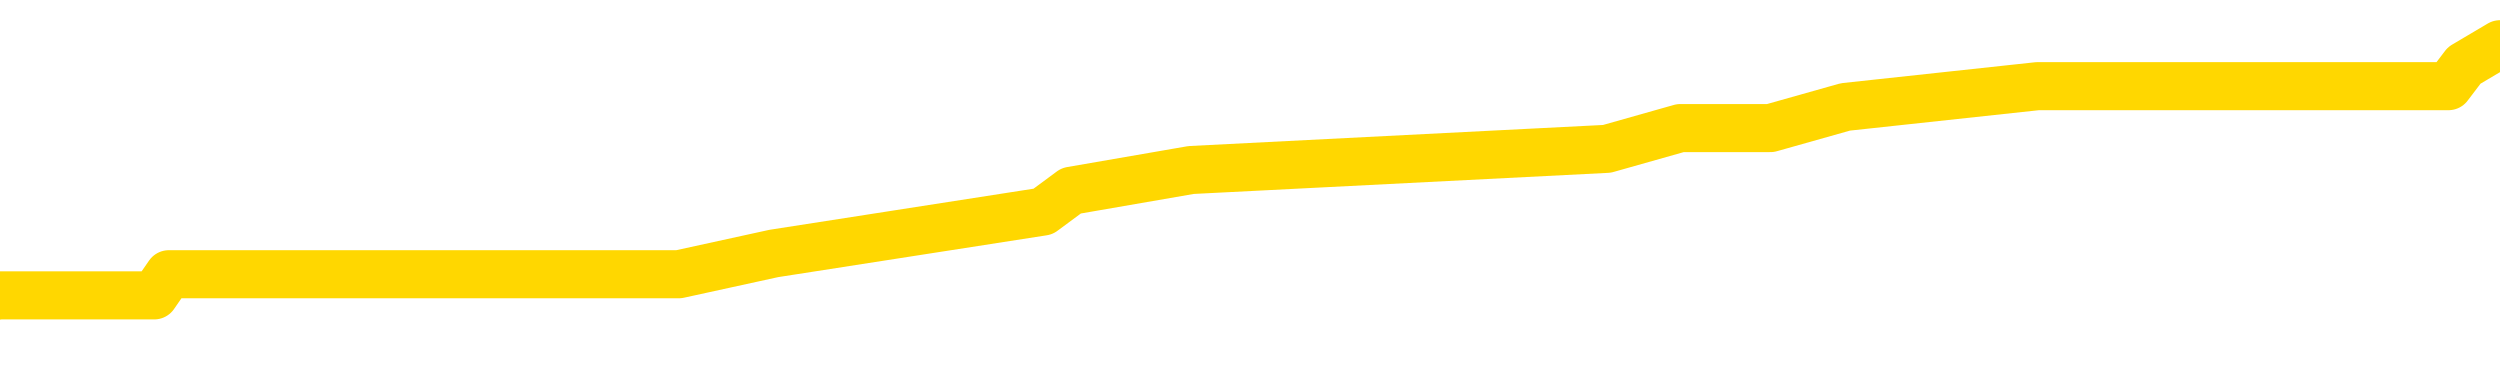 <svg xmlns="http://www.w3.org/2000/svg" version="1.1" viewBox="0 0 6500 1000">
	<path fill="none" stroke="gold" stroke-width="125" stroke-linecap="round" stroke-linejoin="round" d="M0 126216  L-711558 126216 L-711374 126162 L-710884 126053 L-710590 125999 L-710279 125890 L-710044 125836 L-709991 125727 L-709932 125618 L-709778 125564 L-709738 125455 L-709605 125401 L-709313 125346 L-708772 125346 L-708162 125292 L-708114 125292 L-707474 125238 L-707440 125238 L-706915 125238 L-706782 125183 L-706392 125075 L-706064 124966 L-705947 124857 L-705736 124748 L-705019 124748 L-704449 124694 L-704341 124694 L-704167 124640 L-703946 124531 L-703544 124476 L-703518 124368 L-702590 124259 L-702503 124150 L-702421 124041 L-702351 123933 L-702053 123878 L-701901 123769 L-700011 123824 L-699910 123824 L-699648 123824 L-699354 123878 L-699213 123769 L-698964 123769 L-698929 123715 L-698770 123661 L-698307 123552 L-698054 123498 L-697841 123389 L-697590 123334 L-697241 123280 L-696314 123171 L-696220 123063 L-695809 123008 L-694639 122899 L-693449 122845 L-693357 122736 L-693330 122628 L-693064 122519 L-692765 122410 L-692636 122301 L-692599 122193 L-691784 122193 L-691400 122247 L-690340 122301 L-690278 122301 L-690013 123389 L-689542 124422 L-689349 125455 L-689086 126488 L-688749 126434 L-688613 126380 L-688158 126325 L-687415 126271 L-687397 126216 L-687232 126108 L-687164 126108 L-686648 126053 L-685619 126053 L-685423 125999 L-684934 125945 L-684572 125890 L-684163 125890 L-683778 125945 L-682074 125945 L-681976 125945 L-681905 125945 L-681843 125945 L-681659 125890 L-681322 125890 L-680682 125836 L-680605 125781 L-680544 125781 L-680357 125727 L-680277 125727 L-680100 125673 L-680081 125618 L-679851 125618 L-679463 125564 L-678575 125564 L-678535 125510 L-678447 125455 L-678420 125346 L-677412 125292 L-677262 125183 L-677238 125129 L-677105 125075 L-677065 125020 L-675807 124966 L-675749 124966 L-675209 124911 L-675157 124911 L-675110 124911 L-674715 124857 L-674575 124803 L-674375 124748 L-674229 124748 L-674064 124748 L-673787 124803 L-673429 124803 L-672876 124748 L-672231 124694 L-671973 124585 L-671819 124531 L-671418 124476 L-671378 124422 L-671257 124368 L-671195 124422 L-671181 124422 L-671087 124422 L-670794 124368 L-670643 124150 L-670313 124041 L-670235 123933 L-670159 123878 L-669932 123715 L-669866 123606 L-669638 123498 L-669586 123389 L-669421 123334 L-668415 123280 L-668232 123226 L-667681 123171 L-667288 123063 L-666890 123008 L-666040 122899 L-665962 122845 L-665383 122791 L-664942 122791 L-664701 122736 L-664543 122736 L-664143 122628 L-664122 122628 L-663677 122573 L-663272 122519 L-663136 122410 L-662961 122301 L-662824 122193 L-662574 122084 L-661574 122029 L-661492 121975 L-661357 121921 L-661318 121866 L-660428 121812 L-660212 121758 L-659769 121703 L-659652 121649 L-659595 121594 L-658919 121594 L-658818 121540 L-658790 121540 L-657448 121486 L-657042 121431 L-657003 121377 L-656074 121323 L-655976 121268 L-655843 121214 L-655439 121159 L-655413 121105 L-655320 121051 L-655103 120996 L-654692 120887 L-653539 120779 L-653247 120670 L-653218 120561 L-652610 120507 L-652360 120398 L-652340 120344 L-651411 120289 L-651360 120181 L-651237 120126 L-651220 120017 L-651064 119963 L-650889 119854 L-650752 119800 L-650696 119746 L-650588 119691 L-650503 119637 L-650269 119582 L-650194 119528 L-649886 119474 L-649768 119419 L-649598 119365 L-649507 119311 L-649404 119311 L-649381 119256 L-649304 119256 L-649206 119147 L-648839 119093 L-648735 119039 L-648231 118984 L-647779 118930 L-647741 118876 L-647717 118821 L-647676 118767 L-647548 118712 L-647447 118658 L-647005 118604 L-646723 118549 L-646131 118495 L-646000 118441 L-645726 118332 L-645573 118277 L-645420 118223 L-645335 118114 L-645257 118060 L-645071 118005 L-645021 118005 L-644993 117951 L-644914 117897 L-644890 117842 L-644607 117734 L-644003 117625 L-643008 117570 L-642710 117516 L-641976 117462 L-641731 117407 L-641642 117353 L-641064 117299 L-640366 117244 L-639614 117190 L-639295 117135 L-638912 117027 L-638835 116972 L-638201 116918 L-638015 116864 L-637927 116864 L-637798 116864 L-637485 116809 L-637436 116755 L-637294 116700 L-637272 116646 L-636304 116592 L-635759 116537 L-635281 116537 L-635220 116537 L-634896 116537 L-634875 116483 L-634812 116483 L-634602 116429 L-634525 116374 L-634470 116320 L-634448 116265 L-634409 116211 L-634393 116157 L-633636 116102 L-633619 116048 L-632820 115994 L-632667 115939 L-631762 115885 L-631256 115830 L-631027 115722 L-630985 115722 L-630870 115667 L-630694 115613 L-629939 115667 L-629804 115613 L-629640 115558 L-629322 115504 L-629146 115395 L-628124 115287 L-628101 115178 L-627850 115123 L-627637 115015 L-627003 114960 L-626765 114852 L-626732 114743 L-626554 114634 L-626474 114525 L-626384 114471 L-626320 114362 L-625879 114253 L-625856 114199 L-625315 114145 L-625059 114090 L-624564 114036 L-623687 113982 L-623650 113927 L-623598 113873 L-623557 113818 L-623439 113764 L-623163 113710 L-622956 113601 L-622759 113492 L-622735 113383 L-622685 113275 L-622646 113220 L-622568 113166 L-621970 113057 L-621910 113003 L-621807 112948 L-621653 112894 L-621021 112840 L-620340 112785 L-620037 112676 L-619690 112622 L-619493 112568 L-619445 112459 L-619124 112405 L-618497 112350 L-618350 112296 L-618314 112241 L-618256 112187 L-618179 112078 L-617938 112078 L-617850 112024 L-617756 111970 L-617462 111915 L-617327 111861 L-617267 111806 L-617230 111698 L-616958 111698 L-615952 111643 L-615777 111589 L-615726 111589 L-615433 111535 L-615241 111426 L-614908 111371 L-614401 111317 L-613839 111208 L-613824 111100 L-613808 111045 L-613707 110936 L-613593 110828 L-613553 110719 L-613516 110665 L-613450 110665 L-613422 110610 L-613283 110665 L-612990 110665 L-612940 110665 L-612835 110665 L-612570 110610 L-612106 110556 L-611961 110556 L-611906 110447 L-611849 110393 L-611658 110338 L-611293 110284 L-611079 110284 L-610884 110284 L-610826 110284 L-610767 110175 L-610613 110121 L-610344 110066 L-609914 110338 L-609898 110338 L-609821 110284 L-609757 110230 L-609628 109849 L-609604 109794 L-609320 109740 L-609272 109686 L-609218 109631 L-608755 109577 L-608717 109577 L-608676 109523 L-608486 109468 L-608005 109414 L-607518 109359 L-607502 109305 L-607464 109251 L-607207 109196 L-607130 109088 L-606900 109033 L-606884 108924 L-606589 108816 L-606147 108761 L-605700 108707 L-605196 108653 L-605042 108598 L-604755 108544 L-604715 108435 L-604384 108381 L-604162 108326 L-603645 108218 L-603569 108163 L-603322 108054 L-603127 107946 L-603067 107891 L-602291 107837 L-602217 107837 L-601986 107783 L-601970 107783 L-601908 107728 L-601712 107674 L-601248 107674 L-601225 107619 L-601095 107619 L-599794 107619 L-599778 107619 L-599700 107565 L-599607 107565 L-599390 107565 L-599237 107511 L-599059 107565 L-599005 107619 L-598718 107674 L-598678 107674 L-598309 107674 L-597868 107674 L-597685 107674 L-597364 107619 L-597069 107619 L-596623 107511 L-596551 107456 L-596089 107348 L-595651 107293 L-595469 107239 L-594015 107130 L-593883 107076 L-593426 106967 L-593200 106912 L-592814 106804 L-592297 106695 L-591343 106586 L-590549 106477 L-589874 106423 L-589449 106314 L-589138 106260 L-588908 106097 L-588224 105934 L-588211 105771 L-588001 105553 L-587979 105499 L-587805 105390 L-586855 105336 L-586587 105227 L-585772 105172 L-585461 105064 L-585424 105009 L-585366 104901 L-584749 104846 L-584112 104737 L-582486 104683 L-581812 104629 L-581170 104629 L-581092 104629 L-581036 104629 L-581000 104629 L-580972 104574 L-580860 104466 L-580842 104411 L-580819 104357 L-580666 104302 L-580612 104194 L-580534 104139 L-580415 104085 L-580317 104030 L-580200 103976 L-579930 103867 L-579661 103813 L-579643 103704 L-579443 103650 L-579297 103541 L-579070 103487 L-578936 103432 L-578627 103378 L-578567 103324 L-578214 103215 L-577865 103160 L-577764 103106 L-577700 102997 L-577640 102943 L-577256 102834 L-576875 102780 L-576771 102725 L-576510 102671 L-576239 102562 L-576080 102508 L-576047 102454 L-575986 102399 L-575844 102345 L-575660 102290 L-575616 102236 L-575328 102236 L-575312 102182 L-575078 102182 L-575017 102127 L-574979 102127 L-574399 102073 L-574266 102019 L-574242 101801 L-574224 101420 L-574207 100985 L-574190 100550 L-574166 100115 L-574150 99789 L-574129 99408 L-574112 99028 L-574089 98810 L-574072 98593 L-574050 98430 L-574034 98321 L-573985 98158 L-573912 97995 L-573878 97723 L-573854 97505 L-573818 97288 L-573777 97070 L-573740 96961 L-573724 96744 L-573700 96581 L-573663 96472 L-573646 96309 L-573623 96200 L-573605 96091 L-573587 95983 L-573571 95874 L-573542 95711 L-573516 95548 L-573470 95493 L-573454 95384 L-573412 95330 L-573364 95221 L-573293 95113 L-573278 95004 L-573262 94895 L-573199 94841 L-573160 94786 L-573121 94732 L-572955 94678 L-572890 94623 L-572874 94569 L-572830 94460 L-572771 94406 L-572559 94351 L-572525 94297 L-572483 94243 L-572405 94188 L-571868 94134 L-571789 94079 L-571685 93971 L-571596 93916 L-571420 93862 L-571070 93808 L-570914 93753 L-570476 93699 L-570319 93644 L-570189 93590 L-569486 93481 L-569284 93427 L-568324 93318 L-567841 93264 L-567742 93264 L-567650 93209 L-567405 93155 L-567332 93101 L-566889 92992 L-566793 92938 L-566778 92883 L-566762 92829 L-566737 92774 L-566271 92720 L-566054 92666 L-565915 92611 L-565621 92557 L-565532 92502 L-565491 92448 L-565461 92394 L-565289 92339 L-565230 92285 L-565153 92231 L-565073 92176 L-565003 92176 L-564694 92122 L-564609 92067 L-564395 92013 L-564360 91959 L-563676 91904 L-563577 91850 L-563372 91796 L-563326 91741 L-563047 91687 L-562985 91632 L-562968 91524 L-562890 91469 L-562582 91361 L-562558 91306 L-562504 91197 L-562481 91143 L-562359 91089 L-562223 90980 L-561979 90926 L-561853 90926 L-561206 90871 L-561190 90871 L-561166 90871 L-560985 90762 L-560909 90708 L-560817 90654 L-560390 90599 L-559974 90545 L-559581 90436 L-559502 90382 L-559483 90327 L-559120 90273 L-558883 90219 L-558655 90164 L-558342 90110 L-558264 90056 L-558183 89947 L-558005 89838 L-557990 89784 L-557724 89675 L-557644 89620 L-557414 89566 L-557188 89512 L-556872 89512 L-556697 89457 L-556336 89457 L-555944 89403 L-555875 89294 L-555811 89240 L-555671 89131 L-555619 89077 L-555517 88968 L-555016 88914 L-554818 88859 L-554572 88805 L-554386 88750 L-554086 88696 L-554010 88642 L-553844 88533 L-552960 88479 L-552931 88370 L-552808 88261 L-552230 88207 L-552152 88152 L-551438 88152 L-551126 88152 L-550913 88152 L-550896 88152 L-550510 88152 L-549985 88044 L-549539 87989 L-549209 87935 L-549056 87880 L-548731 87880 L-548552 87826 L-548471 87826 L-548264 87717 L-548089 87663 L-547160 87609 L-546271 87554 L-546232 87500 L-546004 87500 L-545624 87445 L-544837 87391 L-544603 87337 L-544527 87282 L-544169 87228 L-543597 87119 L-543330 87065 L-542944 87010 L-542840 87010 L-542670 87010 L-542052 87010 L-541841 87010 L-541533 87010 L-541480 86956 L-541352 86902 L-541299 86847 L-541180 86793 L-540844 86684 L-539884 86630 L-539753 86521 L-539551 86467 L-538920 86412 L-538609 86358 L-538195 86303 L-538167 86249 L-538022 86195 L-537602 86140 L-536269 86140 L-536222 86086 L-536094 85977 L-536077 85923 L-535499 85814 L-535294 85760 L-535264 85705 L-535223 85651 L-535166 85597 L-535128 85542 L-535050 85488 L-534907 85433 L-534453 85379 L-534334 85325 L-534049 85270 L-533676 85216 L-533580 85162 L-533253 85107 L-532899 85053 L-532729 84998 L-532682 84944 L-532573 84890 L-532483 84835 L-532456 84781 L-532379 84672 L-532076 84618 L-532042 84509 L-531970 84455 L-531603 84400 L-531267 84346 L-531186 84346 L-530966 84292 L-530795 84237 L-530767 84183 L-530270 84128 L-529721 84020 L-528840 83965 L-528742 83856 L-528665 83802 L-528391 83748 L-528143 83639 L-528069 83585 L-528008 83476 L-527889 83421 L-527846 83367 L-527736 83313 L-527660 83204 L-526959 83150 L-526713 83095 L-526674 83041 L-526517 82986 L-525918 82986 L-525691 82986 L-525599 82986 L-525124 82986 L-524527 82878 L-524007 82823 L-523986 82769 L-523841 82715 L-523521 82715 L-522979 82715 L-522747 82715 L-522576 82715 L-522090 82660 L-521862 82606 L-521777 82551 L-521431 82497 L-521105 82497 L-520582 82443 L-520255 82388 L-519654 82334 L-519457 82225 L-519405 82171 L-519364 82116 L-519083 82062 L-518398 81953 L-518088 81899 L-518063 81790 L-517872 81736 L-517649 81681 L-517563 81627 L-516900 81518 L-516875 81464 L-516654 81355 L-516324 81301 L-515972 81192 L-515767 81138 L-515534 81029 L-515276 80974 L-515087 80866 L-515040 80811 L-514813 80757 L-514778 80703 L-514622 80648 L-514407 80594 L-514234 80539 L-514143 80485 L-513865 80431 L-513622 80376 L-513306 80322 L-512880 80322 L-512843 80322 L-512359 80322 L-512126 80322 L-511914 80268 L-511688 80213 L-511138 80213 L-510891 80159 L-510057 80159 L-510001 80104 L-509979 80050 L-509821 79996 L-509360 79941 L-509319 79887 L-508979 79778 L-508846 79724 L-508623 79669 L-508051 79615 L-507579 79561 L-507385 79506 L-507192 79452 L-507002 79398 L-506901 79343 L-506532 79289 L-506486 79234 L-506405 79180 L-505111 79126 L-505063 79071 L-504794 79071 L-504649 79071 L-504098 79071 L-503982 79017 L-503900 78963 L-503541 78908 L-503317 78854 L-503036 78799 L-502707 78691 L-502199 78636 L-502086 78582 L-502007 78528 L-501843 78473 L-501549 78473 L-501080 78473 L-500883 78528 L-500833 78528 L-500183 78473 L-500061 78419 L-499607 78419 L-499571 78364 L-499103 78310 L-498992 78256 L-498976 78201 L-498760 78201 L-498579 78147 L-498047 78147 L-497018 78147 L-496818 78092 L-496360 78038 L-495412 77929 L-495313 77875 L-494959 77766 L-494899 77712 L-494884 77657 L-494849 77603 L-494479 77549 L-494359 77494 L-494117 77440 L-493954 77386 L-493766 77331 L-493645 77277 L-492575 77168 L-491717 77114 L-491504 77005 L-491407 76951 L-491233 76842 L-490900 76787 L-490828 76733 L-490770 76679 L-490595 76679 L-490206 76624 L-489971 76570 L-489860 76516 L-489742 76461 L-488762 76407 L-488736 76352 L-488142 76244 L-488109 76244 L-487961 76189 L-487676 76135 L-486764 76135 L-485818 76135 L-485665 76081 L-485563 76081 L-485431 76026 L-485288 75972 L-485262 75917 L-485147 75863 L-484929 75809 L-484248 75754 L-484118 75700 L-483815 75646 L-483575 75537 L-483243 75482 L-482604 75428 L-482261 75319 L-482200 75265 L-482044 75265 L-481122 75265 L-480652 75265 L-480608 75265 L-480596 75210 L-480554 75156 L-480532 75102 L-480505 75047 L-480361 74993 L-479939 74939 L-479604 74939 L-479412 74884 L-478984 74884 L-478796 74830 L-478407 74721 L-477873 74667 L-477500 74612 L-477479 74612 L-477229 74558 L-477111 74504 L-477035 74449 L-476899 74395 L-476859 74340 L-476780 74286 L-476385 74232 L-475889 74177 L-475777 74069 L-475604 74014 L-475296 73960 L-474849 73905 L-474526 73851 L-474383 73742 L-473956 73634 L-473803 73525 L-473748 73416 L-472934 73362 L-472914 73307 L-472542 73253 L-472485 73253 L-471356 73199 L-471288 73199 L-470730 73144 L-470535 73090 L-470399 73035 L-470166 72981 L-469819 72927 L-469784 72818 L-469749 72764 L-469681 72655 L-469332 72600 L-469160 72546 L-468675 72492 L-468658 72437 L-468333 72383 L-468176 72328 L-467035 72220 L-467010 72165 L-466818 72057 L-466625 72002 L-466375 71948 L-466357 71893 L-465337 71839 L-465040 71785 L-464964 71730 L-464828 71622 L-464652 71567 L-464075 71458 L-463860 71404 L-463796 71350 L-463665 71295 L-463629 71187 L-463105 71132 L-462967 92557 L-462953 92557 L-462930 92557 L-462910 92557 L-462683 71078 L-461907 71078 L-461865 71078 L-461497 71078 L-461419 71023 L-461367 70969 L-460694 70915 L-459951 70860 L-459527 70860 L-459079 70806 L-458017 70752 L-457706 70643 L-457296 70643 L-457224 70588 L-456699 70588 L-456605 70588 L-456587 70588 L-456142 70534 L-455957 70425 L-455177 70317 L-454504 70262 L-454092 70099 L-453860 69990 L-453720 69936 L-453638 69827 L-453618 69773 L-453542 69773 L-453413 69718 L-453097 69773 L-452872 69773 L-452547 69718 L-452485 69718 L-452115 69718 L-452082 69718 L-451873 69718 L-451206 69718 L-451128 69718 L-450970 69610 L-450860 69610 L-450533 69555 L-450378 69501 L-450038 69501 L-449981 69392 L-449642 69283 L-449439 69229 L-449386 69120 L-448009 69066 L-447880 69011 L-447446 68957 L-447126 68903 L-446298 68794 L-446175 68740 L-445444 68631 L-445288 68522 L-445247 68468 L-445194 68413 L-445170 68359 L-445056 68305 L-444760 68250 L-444470 68196 L-444416 68141 L-444295 68087 L-444265 68033 L-444165 67978 L-443721 67978 L-443570 67924 L-442734 67924 L-442192 67870 L-441857 67870 L-441842 67815 L-441766 67761 L-441650 67706 L-441455 67652 L-441191 67598 L-440357 67543 L-440260 67489 L-439739 67435 L-439697 67380 L-439598 67326 L-438770 67326 L-438635 67271 L-438296 67271 L-437742 67217 L-437362 67163 L-437199 67108 L-436889 67054 L-436077 67000 L-435770 66945 L-435502 66945 L-435180 66945 L-434860 67000 L-434584 67000 L-433755 66891 L-433660 66836 L-433568 66673 L-433463 66510 L-433077 66347 L-432596 66238 L-432580 66184 L-432461 66129 L-432094 66021 L-431999 65966 L-431165 65858 L-431088 65803 L-430788 65749 L-430698 65694 L-430290 65586 L-430180 65477 L-429481 65423 L-429008 65368 L-428948 65314 L-428729 65205 L-428455 65151 L-428342 65096 L-427315 65042 L-426928 64988 L-426908 64933 L-426575 64879 L-426331 64824 L-425897 64770 L-425787 64716 L-425670 64661 L-425218 64553 L-424627 64498 L-424291 64444 L-422398 64389 L-422284 64281 L-422073 64226 L-420754 64172 L-420648 51937 L-420582 39865 L-420546 28718 L-420484 28718 L-419984 40844 L-419309 52807 L-419287 63846 L-419017 63737 L-418049 63737 L-417359 63682 L-417197 63628 L-416657 63574 L-416567 63519 L-415548 63465 L-414600 63356 L-414234 63411 L-414132 63465 L-413543 63465 L-413484 63465 L-413383 63411 L-412943 63302 L-412836 63247 L-412394 63193 L-411394 63030 L-411138 62867 L-411035 62704 L-410905 62595 L-410538 62486 L-409957 62377 L-409926 62323 L-409611 62269 L-407628 62214 L-407512 62160 L-407444 62160 L-407086 62106 L-405467 62051 L-405290 62051 L-405145 62051 L-404323 62106 L-404270 62160 L-404215 62160 L-403781 62160 L-402801 62214 L-402727 62214 L-401642 62160 L-401429 62160 L-400713 62051 L-400325 61997 L-400106 61888 L-399786 61779 L-399293 61671 L-399165 61616 L-398936 61507 L-398704 61399 L-398645 61344 L-398355 61290 L-398083 61181 L-397053 61127 L-395388 61072 L-394969 61018 L-394832 60964 L-394675 60964 L-394370 60909 L-394142 60800 L-393984 60746 L-393824 60637 L-393655 60529 L-393608 60474 L-393554 60420 L-393533 60420 L-393147 60365 L-392897 60365 L-392626 60365 L-392466 60365 L-392376 60365 L-390717 60365 L-390552 60420 L-390172 60365 L-389712 60365 L-389103 60257 L-388009 60202 L-387578 60148 L-387547 60094 L-387485 60039 L-387467 59985 L-385763 59930 L-385721 59876 L-385255 59822 L-385068 59767 L-385036 59659 L-384441 59604 L-384391 59550 L-384068 59495 L-384018 59441 L-383807 59387 L-383789 59332 L-383523 59224 L-383470 59169 L-383001 59115 L-382491 59006 L-382412 59006 L-382118 58952 L-382101 58897 L-382063 58843 L-381992 58789 L-381834 58734 L-380888 58734 L-380832 58734 L-380311 58734 L-380119 58680 L-380018 58680 L-379792 58625 L-379282 58625 L-378894 60094 L-378824 60094 L-378476 60039 L-378119 59985 L-376990 58408 L-376939 58299 L-376713 58245 L-376679 58190 L-376554 58082 L-376455 58082 L-376190 58082 L-375450 58136 L-374872 58136 L-374578 58136 L-373872 58136 L-373694 58082 L-373670 58082 L-373034 58027 L-372723 57973 L-372327 57973 L-372297 57918 L-372276 57864 L-372122 57810 L-371437 57810 L-371421 57810 L-371081 57810 L-370808 57755 L-370771 57701 L-370715 57592 L-370693 57538 L-370621 57483 L-370289 57429 L-370183 57375 L-370154 57266 L-369956 57212 L-369803 57157 L-368935 57103 L-368373 56994 L-368357 56994 L-368255 56940 L-368153 56994 L-368007 56994 L-367928 56994 L-367891 56940 L-367835 56885 L-367762 56831 L-367617 56777 L-367135 56777 L-366731 56722 L-365864 56777 L-365844 56777 L-365587 56777 L-365510 56777 L-365481 56722 L-365470 56613 L-365453 56559 L-365160 56505 L-365121 56450 L-365049 56396 L-364975 56342 L-364770 56287 L-364610 56124 L-364309 55961 L-364232 55743 L-364215 55580 L-363998 55471 L-363767 55471 L-363657 55526 L-363287 55580 L-363129 55580 L-362898 55580 L-362729 55580 L-362584 55526 L-362452 55471 L-361176 55363 L-360773 55254 L-360712 55200 L-360595 55091 L-360170 55036 L-360155 54928 L-360093 54873 L-359819 54765 L-359707 54710 L-359425 54601 L-359147 54547 L-358722 54438 L-358700 54384 L-358622 54330 L-358496 54275 L-357910 54221 L-357518 54166 L-357183 54112 L-356594 54058 L-356491 54058 L-356321 54003 L-356185 54003 L-355357 53949 L-354172 53895 L-354136 53840 L-354080 53840 L-353860 53786 L-353655 53786 L-353500 53786 L-353243 53731 L-353167 53677 L-352624 53623 L-352588 53568 L-352339 53514 L-351951 53460 L-351126 53405 L-350768 53351 L-350457 53351 L-350199 53296 L-349976 53242 L-349569 53188 L-349453 53133 L-349269 53079 L-349216 53079 L-349028 53025 L-348857 52970 L-348828 52916 L-348548 52861 L-348237 52807 L-348099 52753 L-347790 52698 L-347596 52698 L-347580 52644 L-346861 52644 L-346727 52535 L-346430 52481 L-346339 52426 L-345739 52426 L-345700 52372 L-345622 52318 L-345001 52263 L-344850 52154 L-344809 52100 L-344499 52046 L-344307 51991 L-344114 51883 L-344058 51774 L-343750 51719 L-343697 51665 L-343643 51719 L-343617 51719 L-343492 51719 L-342681 51665 L-342605 51611 L-342064 51556 L-341796 51502 L-341136 51448 L-340229 51393 L-339987 51339 L-339455 51284 L-339238 51230 L-338130 51284 L-338080 51284 L-337305 51284 L-336757 51230 L-336646 51176 L-336493 51067 L-336438 51013 L-336272 50958 L-335895 50904 L-335447 50849 L-335393 50795 L-335238 50741 L-334558 50686 L-334338 50632 L-333820 50578 L-332971 50469 L-332955 50414 L-331164 50360 L-330610 50306 L-330493 50251 L-329487 50197 L-329450 50143 L-329218 50143 L-329125 50143 L-329085 50143 L-328753 50088 L-328401 50034 L-328136 49925 L-327849 49871 L-327539 49762 L-327284 49653 L-327191 49599 L-326701 49544 L-326494 49490 L-325928 49436 L-325814 49490 L-325462 49436 L-325411 49436 L-325371 49436 L-324767 49327 L-324034 49218 L-323452 49109 L-323217 49001 L-322676 48837 L-322524 48729 L-322022 48674 L-321813 48566 L-321790 48566 L-321731 48511 L-320768 48511 L-320591 48457 L-320149 48402 L-320124 48294 L-319969 48239 L-319888 48239 L-319737 48294 L-319090 48294 L-319041 48239 L-317921 48185 L-316937 48131 L-316875 48076 L-316155 48022 L-315290 47967 L-314911 47913 L-314692 47913 L-313933 47859 L-313881 47804 L-313571 47696 L-312720 47696 L-312527 47641 L-312350 47587 L-312126 47587 L-311999 47532 L-311807 47532 L-311574 47478 L-311405 47532 L-311118 47478 L-310839 47478 L-310756 47424 L-310585 47369 L-310569 47261 L-310415 47206 L-310376 47152 L-309600 47097 L-309524 47097 L-309292 46989 L-308865 46934 L-308519 46880 L-307936 46825 L-307667 46825 L-307408 46825 L-307279 46717 L-307263 46662 L-307149 46608 L-307125 46554 L-306891 46499 L-306855 46445 L-305539 46445 L-305483 46390 L-304804 46282 L-304232 46282 L-304106 46282 L-303953 46282 L-303876 46282 L-303564 46173 L-303291 46119 L-303202 46010 L-303100 46010 L-302172 45955 L-302096 45955 L-301732 45955 L-301708 45901 L-301671 45847 L-300896 45738 L-300804 45684 L-300664 45629 L-300262 45575 L-300000 45575 L-299757 45629 L-299543 45575 L-299462 45575 L-299386 45575 L-299309 45575 L-299123 45629 L-299056 45629 L-298807 45629 L-298752 45575 L-298614 45520 L-298534 45412 L-298421 45357 L-298198 45303 L-298034 45249 L-297993 45194 L-297823 45140 L-297452 45085 L-297437 45031 L-297322 44977 L-296600 44922 L-296564 44868 L-296431 44868 L-296084 44814 L-295672 44814 L-295636 44814 L-295558 44759 L-295519 44705 L-295155 44650 L-294951 44596 L-294936 44542 L-294590 44487 L-294242 44487 L-293916 44487 L-293814 44433 L-293661 44433 L-293467 44379 L-293235 44379 L-293143 44379 L-292987 44379 L-292910 44379 L-292869 44324 L-292756 44270 L-292733 44215 L-292482 44215 L-292343 44107 L-291765 43943 L-290937 43835 L-290449 43726 L-290328 43672 L-290289 43617 L-290277 43563 L-290125 43454 L-290024 43345 L-289791 43291 L-289400 43182 L-289096 43128 L-289080 43073 L-288910 43019 L-288671 42910 L-288075 42910 L-287471 42856 L-287431 42856 L-287391 42856 L-287238 42802 L-287184 42747 L-287122 42693 L-287054 42638 L-286999 42530 L-286974 42475 L-286927 42421 L-286833 42312 L-286696 42258 L-286542 42203 L-286410 42149 L-286369 42149 L-286334 42095 L-286272 42040 L-285998 41932 L-285684 41877 L-285643 41768 L-285558 41714 L-285381 41660 L-285143 41605 L-284786 41551 L-284756 41497 L-284187 41442 L-284064 41388 L-283828 41333 L-283805 41333 L-283524 41279 L-283238 41279 L-282983 41279 L-282411 41225 L-282114 41170 L-282038 41116 L-281339 41061 L-281261 41007 L-281226 40953 L-281200 40898 L-281148 40790 L-280955 40735 L-280814 40626 L-280778 40572 L-280738 40518 L-280143 40463 L-279910 40409 L-279627 40790 L-279572 41116 L-279498 41497 L-279420 41823 L-279184 41714 L-278940 41660 L-278805 41605 L-278698 41551 L-278619 41497 L-278232 41388 L-278105 41333 L-277952 41279 L-277914 41225 L-277768 41170 L-277547 41116 L-277373 41061 L-277304 41007 L-276482 40898 L-276466 40898 L-276172 40844 L-275384 40790 L-275074 40790 L-274928 40735 L-274700 40681 L-274499 40572 L-273562 40518 L-273525 40463 L-273503 40409 L-273462 40300 L-273193 40246 L-272597 40191 L-272533 40137 L-272498 40083 L-272481 40028 L-271786 40028 L-271584 40028 L-271552 40028 L-271219 40028 L-271111 39974 L-270486 39865 L-269982 39811 L-269945 39702 L-269503 39702 L-269407 39648 L-269248 39648 L-268935 39648 L-268922 39648 L-268482 39702 L-268000 39756 L-267871 39756 L-267551 39756 L-267483 39702 L-267179 39702 L-267003 39648 L-266809 39593 L-266566 39485 L-266369 39376 L-266343 39267 L-265765 39213 L-265695 39158 L-265285 39104 L-265231 39050 L-265185 38995 L-264821 38941 L-264675 38886 L-264469 38832 L-264373 38832 L-264218 38778 L-264156 38723 L-264009 38615 L-263908 38560 L-263351 38560 L-263329 38669 L-263157 38723 L-262615 38778 L-262554 38778 L-262500 38669 L-262472 38560 L-262400 38506 L-262384 38397 L-262321 38343 L-262284 38234 L-262129 38179 L-261804 38125 L-261238 38071 L-261223 38016 L-261161 37908 L-261060 37799 L-261013 37799 L-260771 37744 L-260349 37744 L-260194 37744 L-258452 37636 L-257911 37581 L-256967 37527 L-256558 37473 L-256017 37364 L-255820 37309 L-255652 37255 L-255356 37201 L-255241 37146 L-255226 37146 L-255071 37092 L-254931 37038 L-254855 36929 L-254723 36929 L-254375 36929 L-254004 36983 L-253406 36983 L-253231 36983 L-253074 36929 L-252806 36874 L-252654 36874 L-252363 37038 L-252339 37146 L-252256 37255 L-252029 37364 L-251329 37309 L-251202 37255 L-250771 37201 L-250677 37146 L-249472 37146 L-249423 37092 L-249130 37092 L-248726 37038 L-248450 36929 L-248431 36874 L-248313 36820 L-248237 36766 L-248056 36711 L-247576 36657 L-247124 36548 L-246714 36494 L-246684 36439 L-246265 36385 L-246151 36385 L-246033 36385 L-246018 36385 L-245824 36331 L-245802 36222 L-245570 36168 L-245127 36113 L-244807 36004 L-244342 36004 L-244177 35950 L-244022 35896 L-243866 35896 L-243413 35896 L-243094 35896 L-243039 35950 L-242668 35950 L-242630 36004 L-242304 36004 L-242187 35950 L-242088 35896 L-241762 35787 L-241375 35733 L-241114 35678 L-240756 35569 L-240500 35515 L-238329 35461 L-238280 35406 L-238258 35352 L-237846 35352 L-237784 35352 L-237714 35406 L-237483 35406 L-237173 35352 L-236869 35243 L-236825 35189 L-236517 35134 L-236384 35080 L-236168 35026 L-235455 34971 L-235300 34971 L-235162 34917 L-235013 34917 L-234992 34917 L-234798 34862 L-234773 34808 L-234681 34754 L-234660 34699 L-234643 34645 L-234543 34591 L-233614 34536 L-233156 34536 L-232064 34427 L-231642 34427 L-231238 34373 L-231199 34319 L-230946 34264 L-230171 34156 L-230155 34101 L-230131 34047 L-229938 33992 L-229201 33938 L-228932 33884 L-228892 33829 L-228493 33721 L-228468 33666 L-227678 33612 L-226998 33557 L-225627 33503 L-225357 33449 L-225309 33394 L-224771 33286 L-224738 33231 L-224636 33122 L-224313 33068 L-224233 33014 L-223964 33014 L-223052 32959 L-222913 32959 L-222664 32851 L-222119 32851 L-221697 32796 L-221504 32742 L-221488 32742 L-221350 32633 L-221256 32579 L-221129 32524 L-220869 32470 L-220844 32361 L-220753 32307 L-220443 32252 L-220383 32198 L-220266 32198 L-219916 32198 L-219105 32198 L-218874 32089 L-218045 32089 L-217813 31980 L-217596 31926 L-217078 31926 L-216440 31872 L-216023 31817 L-215701 31763 L-215220 31709 L-214795 31709 L-214734 31654 L-214385 31654 L-214344 31600 L-214331 31545 L-214231 31437 L-214186 31437 L-213700 31382 L-212899 31382 L-212564 31382 L-211483 31328 L-211003 31274 L-210980 31219 L-210840 31165 L-210285 31110 L-209588 31056 L-209279 31002 L-209057 30947 L-208952 30893 L-208850 30784 L-208179 30730 L-208085 30675 L-208063 30675 L-207985 30621 L-207807 30621 L-207635 30621 L-207455 30567 L-207441 30512 L-207365 30458 L-207201 30404 L-206686 30349 L-206670 30295 L-206530 30295 L-206167 30240 L-206143 30240 L-206012 30186 L-205988 30132 L-205625 30077 L-205100 29969 L-205006 29914 L-204790 29805 L-204697 29751 L-204672 29697 L-204208 29642 L-204131 29642 L-203729 29588 L-203279 29588 L-202027 29533 L-201988 29479 L-201557 29425 L-201524 29370 L-200805 29316 L-200628 29262 L-200493 29207 L-200186 29153 L-200131 29098 L-200106 28990 L-200090 28881 L-199915 28827 L-199726 28772 L-199218 28772 L-198845 28337 L-198506 27848 L-198468 27413 L-197749 27032 L-197655 26978 L-197616 26923 L-197075 26923 L-197052 26869 L-196649 26815 L-196223 26760 L-195952 26760 L-195773 26706 L-195527 26597 L-195503 26543 L-195447 26434 L-194830 26380 L-194328 26325 L-193941 26325 L-193322 26380 L-193105 26380 L-192950 26434 L-191658 26325 L-191559 26271 L-191116 26162 L-190785 26108 L-190484 25999 L-190242 25945 L-189507 25836 L-188928 25781 L-188099 25727 L-187998 25673 L-187441 25618 L-187303 25564 L-185661 25510 L-185600 25510 L-185506 25510 L-184539 25510 L-184362 25455 L-184075 25455 L-183857 25455 L-183779 25401 L-183507 25401 L-183392 25346 L-183239 25292 L-182928 25238 L-182850 25183 L-182759 25183 L-182682 25129 L-182566 25129 L-182387 25075 L-182295 25020 L-182256 24966 L-181753 24966 L-181535 24911 L-181405 24911 L-181250 24857 L-181196 24803 L-181071 24803 L-180686 24748 L-180178 24694 L-180105 24640 L-179625 24585 L-179548 24531 L-179448 24531 L-179214 24476 L-178750 24476 L-178520 24476 L-178503 24476 L-178271 24476 L-178116 24476 L-178055 24476 L-177862 24422 L-177591 24313 L-176839 24259 L-175886 24259 L-175850 24205 L-175625 24205 L-175186 24205 L-174905 24096 L-174556 24041 L-173487 23987 L-172560 23987 L-172429 23987 L-172382 23987 L-172313 23933 L-172158 23933 L-172081 23824 L-171907 23715 L-171472 23606 L-171268 23552 L-171208 23443 L-170625 23389 L-170471 23280 L-170356 23226 L-170315 23171 L-170146 23117 L-170009 23063 L-169798 22954 L-169720 22899 L-169697 22845 L-169488 22736 L-169078 22682 L-169054 22628 L-168831 22573 L-168685 22519 L-168651 22464 L-168637 22410 L-168615 22356 L-168381 22301 L-168196 22247 L-167979 22193 L-167953 22138 L-167264 22084 L-167160 22029 L-167125 21975 L-167104 21921 L-166910 21866 L-166857 21812 L-166740 21703 L-166659 21703 L-166548 21649 L-166233 21594 L-165774 21540 L-165519 21486 L-165285 21377 L-165155 21323 L-164802 21268 L-164743 21214 L-164590 21159 L-164018 21051 L-163931 20996 L-163778 20887 L-163482 20779 L-163112 20670 L-162809 20561 L-162733 20507 L-162328 20452 L-162160 20452 L-162016 20452 L-161476 20452 L-161415 20452 L-161399 20344 L-161233 20289 L-161027 20235 L-160952 20235 L-160860 20181 L-160450 20126 L-160434 20072 L-160411 20072 L-160218 20017 L-160141 20507 L-159970 20996 L-159908 21431 L-159893 21921 L-159378 21866 L-159157 21812 L-158538 21703 L-158284 21649 L-158090 21594 L-158051 21540 L-157978 21540 L-157912 21540 L-157262 21540 L-157223 21594 L-157049 21594 L-156983 21594 L-156309 21594 L-155920 21486 L-155658 21431 L-155421 21377 L-155343 21268 L-155327 21159 L-155125 21105 L-154754 20996 L-154529 20942 L-153893 20887 L-153873 20887 L-153486 20833 L-153393 20833 L-153335 20779 L-153058 20724 L-152749 20724 L-152672 20670 L-151820 20724 L-151478 20996 L-151041 21323 L-150607 21594 L-150112 21866 L-149963 21812 L-149694 21866 L-148456 21921 L-148400 22029 L-146636 22084 L-146445 22029 L-145435 21975 L-145284 21921 L-144909 22029 L-144588 22138 L-143982 22247 L-143913 22356 L-143736 22301 L-142907 22247 L-142768 22193 L-142382 22138 L-142197 22084 L-142154 22029 L-142034 21975 L-141824 21921 L-141376 21812 L-141028 21758 L-140896 21703 L-140487 21649 L-140137 21649 L-139852 21594 L-139658 21540 L-139503 21540 L-139340 21486 L-139271 21431 L-139171 21431 L-138938 21377 L-138821 21377 L-138768 21323 L-138226 21323 L-137762 21268 L-136580 21268 L-136447 21268 L-136422 21268 L-136369 21268 L-135702 21268 L-134667 21159 L-134473 21105 L-134294 21051 L-134142 21051 L-134101 20996 L-134086 20996 L-134025 20942 L-133700 20887 L-132539 20833 L-132346 20779 L-132168 20724 L-131054 20670 L-130195 20616 L-130088 20616 L-129615 20561 L-129422 20561 L-127100 20507 L-127023 20452 L-126902 20344 L-126867 20289 L-126830 20181 L-126735 20017 L-126520 19909 L-125938 19800 L-125552 19746 L-124779 19691 L-124701 19637 L-124004 19637 L-123463 19637 L-123422 19582 L-123291 19582 L-122827 19528 L-122789 19474 L-122654 19419 L-122286 19365 L-122256 19311 L-122106 19311 L-121706 19256 L-119882 19311 L-119075 19256 L-118356 19256 L-118339 19256 L-118026 19147 L-117464 19093 L-116963 19039 L-116444 18984 L-116422 18930 L-114678 18876 L-114509 18821 L-114314 18767 L-113420 18712 L-112901 18604 L-112691 18549 L-112433 18495 L-111723 18441 L-110773 18386 L-110115 18332 L-110076 18223 L-109789 18169 L-109707 18114 L-109611 18114 L-109479 18060 L-109402 18060 L-108667 18060 L-108330 18005 L-108280 18060 L-108025 18060 L-107738 18005 L-107313 18005 L-106732 17951 L-106474 17951 L-106322 17897 L-106075 17897 L-106036 17897 L-105239 17842 L-105201 17788 L-105024 17788 L-104615 17679 L-104387 17679 L-104310 17679 L-104179 17679 L-104063 17625 L-103715 17570 L-103651 17516 L-103499 17462 L-102758 17407 L-102647 17353 L-102476 17299 L-102437 17244 L-102143 17244 L-101741 17244 L-101565 17244 L-101471 17244 L-101161 17190 L-100360 17135 L-99901 17027 L-99381 16972 L-98893 16918 L-98197 16864 L-97151 16809 L-96882 16809 L-96827 16755 L-96667 16755 L-96416 16755 L-96170 16700 L-96091 16646 L-95877 16537 L-95565 16483 L-95101 16374 L-95087 16320 L-94790 16320 L-94777 16265 L-93786 16211 L-93113 16157 L-92779 16048 L-92162 16048 L-92025 15994 L-91386 15939 L-91256 15885 L-90305 15776 L-90206 15667 L-89646 15613 L-89238 15613 L-88809 15613 L-88718 15558 L-87884 15558 L-87520 15558 L-87481 15613 L-87349 15667 L-87172 15667 L-86955 15667 L-86901 15613 L-86744 15504 L-86491 15450 L-85391 15395 L-85314 15341 L-85094 15287 L-84963 15178 L-84927 15123 L-84734 15069 L-84634 15015 L-84151 14960 L-83866 14906 L-83706 14852 L-83611 14743 L-83340 14688 L-83070 14634 L-83054 14417 L-82915 14253 L-82777 14090 L-82450 13873 L-82141 13764 L-82100 13710 L-82025 13601 L-81909 13547 L-81059 13438 L-80732 13383 L-80401 13329 L-80268 13329 L-80052 13329 L-80036 13329 L-79356 13329 L-79262 13220 L-79239 13166 L-79223 13057 L-79185 13003 L-78773 12894 L-78504 12840 L-78463 12785 L-78095 12785 L-77885 12731 L-76802 12731 L-76786 12676 L-76757 12622 L-76737 12622 L-76360 12513 L-76105 12459 L-75857 12350 L-75718 12241 L-75586 12187 L-75254 12133 L-75161 12078 L-75100 12024 L-74542 11970 L-74481 11915 L-74325 11861 L-74131 11806 L-73938 11752 L-73923 11698 L-73884 11643 L-73846 11589 L-73575 11535 L-73452 11480 L-73419 11426 L-73320 11426 L-73164 11426 L-73023 11426 L-72739 11371 L-72414 11371 L-71718 11317 L-71695 11317 L-71185 11317 L-70339 11317 L-69976 11263 L-69822 11208 L-69218 11208 L-69048 11208 L-68987 11208 L-68932 11154 L-67876 11100 L-67858 11100 L-66952 11100 L-66931 11100 L-66764 11045 L-66521 11045 L-66471 10991 L-66417 10882 L-66279 10828 L-66240 10773 L-65311 10719 L-65256 10719 L-65134 10719 L-65062 10719 L-64947 10719 L-64768 10773 L-63786 10719 L-63646 10719 L-63529 10610 L-63234 10501 L-62987 10447 L-62950 10393 L-62895 10447 L-62874 10447 L-62741 10447 L-62662 10447 L-62524 10393 L-61901 10393 L-61735 10338 L-61271 10338 L-61094 10230 L-61078 10175 L-61017 10121 L-60901 10066 L-60418 10012 L-59723 9958 L-59350 9903 L-59181 9849 L-58214 9794 L-58060 9740 L-57882 9740 L-57789 9686 L-57534 9686 L-57363 9686 L-56716 9631 L-56705 9631 L-56125 9577 L-55987 9577 L-55932 9468 L-55197 9414 L-55158 9359 L-55080 9359 L-54438 9305 L-53664 9305 L-53572 9251 L-53523 9251 L-53508 9196 L-53471 9196 L-53455 9088 L-53392 9033 L-53376 8979 L-53356 8979 L-53201 8924 L-53162 8870 L-53146 8816 L-53107 8761 L-52968 8707 L-52891 8653 L-52527 8598 L-52179 8544 L-51405 8489 L-50803 8435 L-50607 8381 L-50376 8381 L-50239 8326 L-49601 8326 L-49311 8272 L-49290 8272 L-48830 8218 L-48597 8218 L-48542 8163 L-48503 8109 L-48000 8054 L-47450 8000 L-46662 7946 L-45539 7946 L-44645 7891 L-44557 7891 L-44258 7837 L-44186 7783 L-44070 7728 L-42893 7674 L-42545 7619 L-42523 7565 L-42003 7511 L-41857 7456 L-41748 7402 L-41539 7348 L-41384 7293 L-41362 7239 L-41168 7184 L-41091 7130 L-40947 7076 L-40146 7021 L-40000 6967 L-39720 6912 L-39543 6858 L-39233 6804 L-38422 6749 L-37493 6749 L-35901 6695 L-35658 6641 L-35017 6586 L-34822 6532 L-34744 6477 L-34226 6423 L-33994 6423 L-33971 6369 L-33839 6369 L-33500 6314 L-33489 6260 L-33273 6206 L-33236 6151 L-32694 6097 L-32165 5988 L-32098 5934 L-31805 5879 L-31257 5771 L-31222 5716 L-31169 5662 L-31070 5553 L-30837 5553 L-30257 5553 L-30159 5607 L-30085 5607 L-29753 5553 L-29003 5499 L-28964 5444 L-28284 5444 L-28130 5444 L-27804 5390 L-27588 5336 L-27356 5336 L-27060 5281 L-26814 5227 L-26463 5172 L-26409 5118 L-25650 5064 L-24957 4955 L-24606 4846 L-24142 4792 L-23509 4737 L-23100 4683 L-23022 4737 L-22596 4737 L-21954 4683 L-21784 4683 L-21043 4629 L-20855 4574 L-20560 4520 L-19988 4466 L-19963 4411 L-18943 4411 L-18456 4357 L-18363 4357 L-18302 4302 L-18014 4248 L-17728 4194 L-17667 4139 L-17487 4139 L-16776 4085 L-16600 4030 L-16401 3976 L-16250 3922 L-16158 3867 L-16096 3813 L-15554 3813 L-15244 3759 L-15152 3650 L-15075 3541 L-14507 3487 L-14417 3487 L-14162 3378 L-13835 3269 L-13798 3106 L-13643 2943 L-13411 2889 L-13089 2834 L-11956 2780 L-11757 2725 L-11232 2671 L-10987 2671 L-10741 2617 L-10661 2562 L-10641 2454 L-10565 2399 L-10509 2290 L-10432 2236 L-10393 2182 L-10214 2073 L-10177 2019 L-9945 1964 L-8708 1910 L-8381 1855 L-8341 1747 L-7560 1692 L-7413 1638 L-6421 1584 L-6215 1584 L-5789 1584 L-5661 1584 L-5257 1638 L-5169 1584 L-4512 1529 L-3805 1475 L-3197 1420 L-3003 1366 L-2770 1257 L-2152 1203 L-1856 1094 L-1417 1040 L-1262 985 L-1107 931 L-351 822 L-1 768 L401 768 L439 713 L1445 713 L1765 713 L2012 659 L2712 550 L2785 496 L3097 442 L4178 387 L4369 333 L4603 333 L4798 278 L5298 224 L6052 224 L6165 224 L6366 224 L6407 170 L6500 115" />
</svg>
